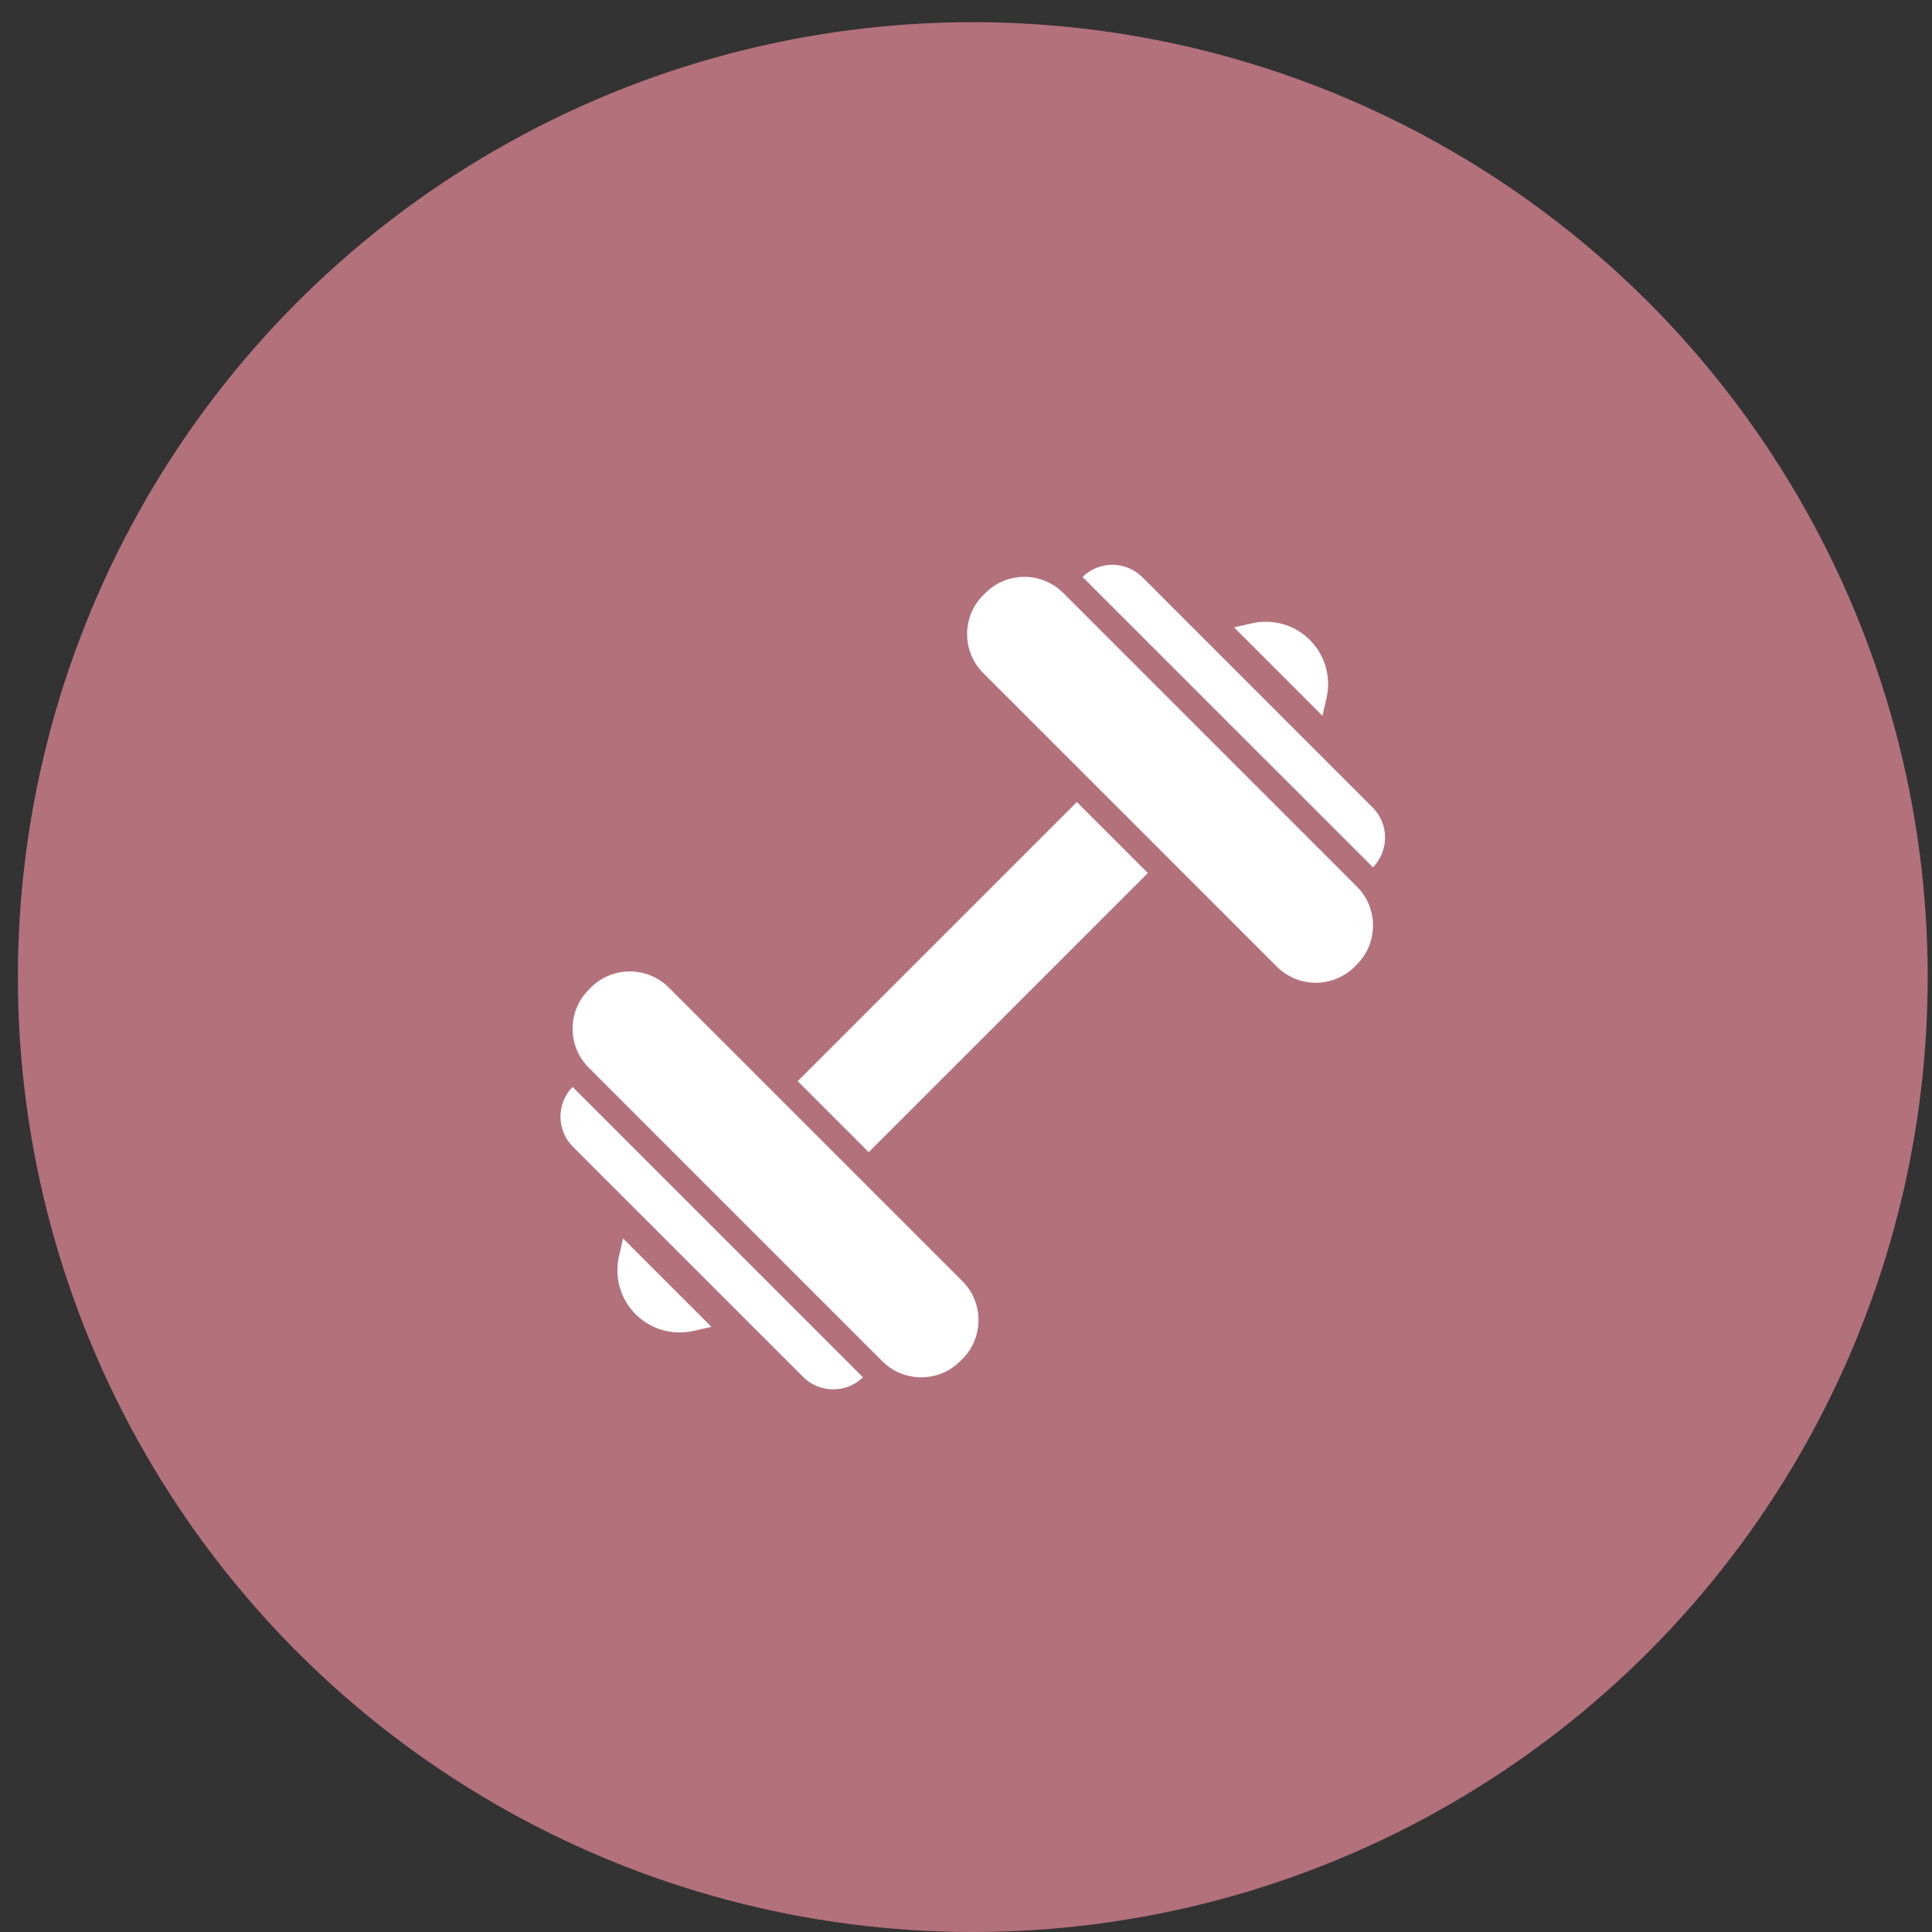 <svg width="58" height="58" viewBox="0 0 58 58" fill="none" xmlns="http://www.w3.org/2000/svg">
<rect x="0" y="0" width="58" height="58" fill="#333333" stroke="none"/>
<circle cx="29.204" cy="29.333" r="28.667" fill="#B3717B"/>
<path d="M17.2 34.426L24.11 41.336C24.604 41.831 25.407 41.835 25.906 41.347L17.189 32.63C16.701 33.13 16.705 33.932 17.2 34.426Z" fill="white"/>
<path d="M32.328 24.077L23.947 32.457L26.079 34.589L34.46 26.209L32.328 24.077Z" fill="white"/>
<path d="M17.74 29.646L17.672 29.714C17.029 30.358 17.029 31.405 17.672 32.049L17.895 32.272H17.893L26.266 40.645V40.643L26.489 40.866C27.133 41.509 28.18 41.509 28.824 40.865L28.892 40.798C29.536 40.154 29.536 39.106 28.892 38.462L20.076 29.646C19.431 29.002 18.384 29.002 17.74 29.646Z" fill="white"/>
<path d="M29.584 17.801L29.516 17.868C28.872 18.512 28.872 19.56 29.516 20.204L38.333 29.02C38.977 29.664 40.024 29.664 40.668 29.02L40.736 28.952C41.38 28.308 41.38 27.261 40.736 26.617L31.919 17.801C31.275 17.157 30.228 17.157 29.584 17.801Z" fill="white"/>
<path d="M32.498 17.321L41.217 26.037C41.705 25.538 41.702 24.735 41.206 24.24L34.297 17.33C33.801 16.835 32.997 16.831 32.498 17.321Z" fill="white"/>
<path d="M19.082 39.455C19.539 39.912 20.192 40.098 20.828 39.953L21.358 39.833L18.704 37.178L18.583 37.708C18.438 38.345 18.625 38.998 19.082 39.455Z" fill="white"/>
<path d="M37.577 18.713L37.047 18.834L39.701 21.488L39.822 20.959C39.967 20.322 39.78 19.669 39.323 19.212C38.867 18.755 38.214 18.569 37.577 18.713Z" fill="white"/>
</svg>

